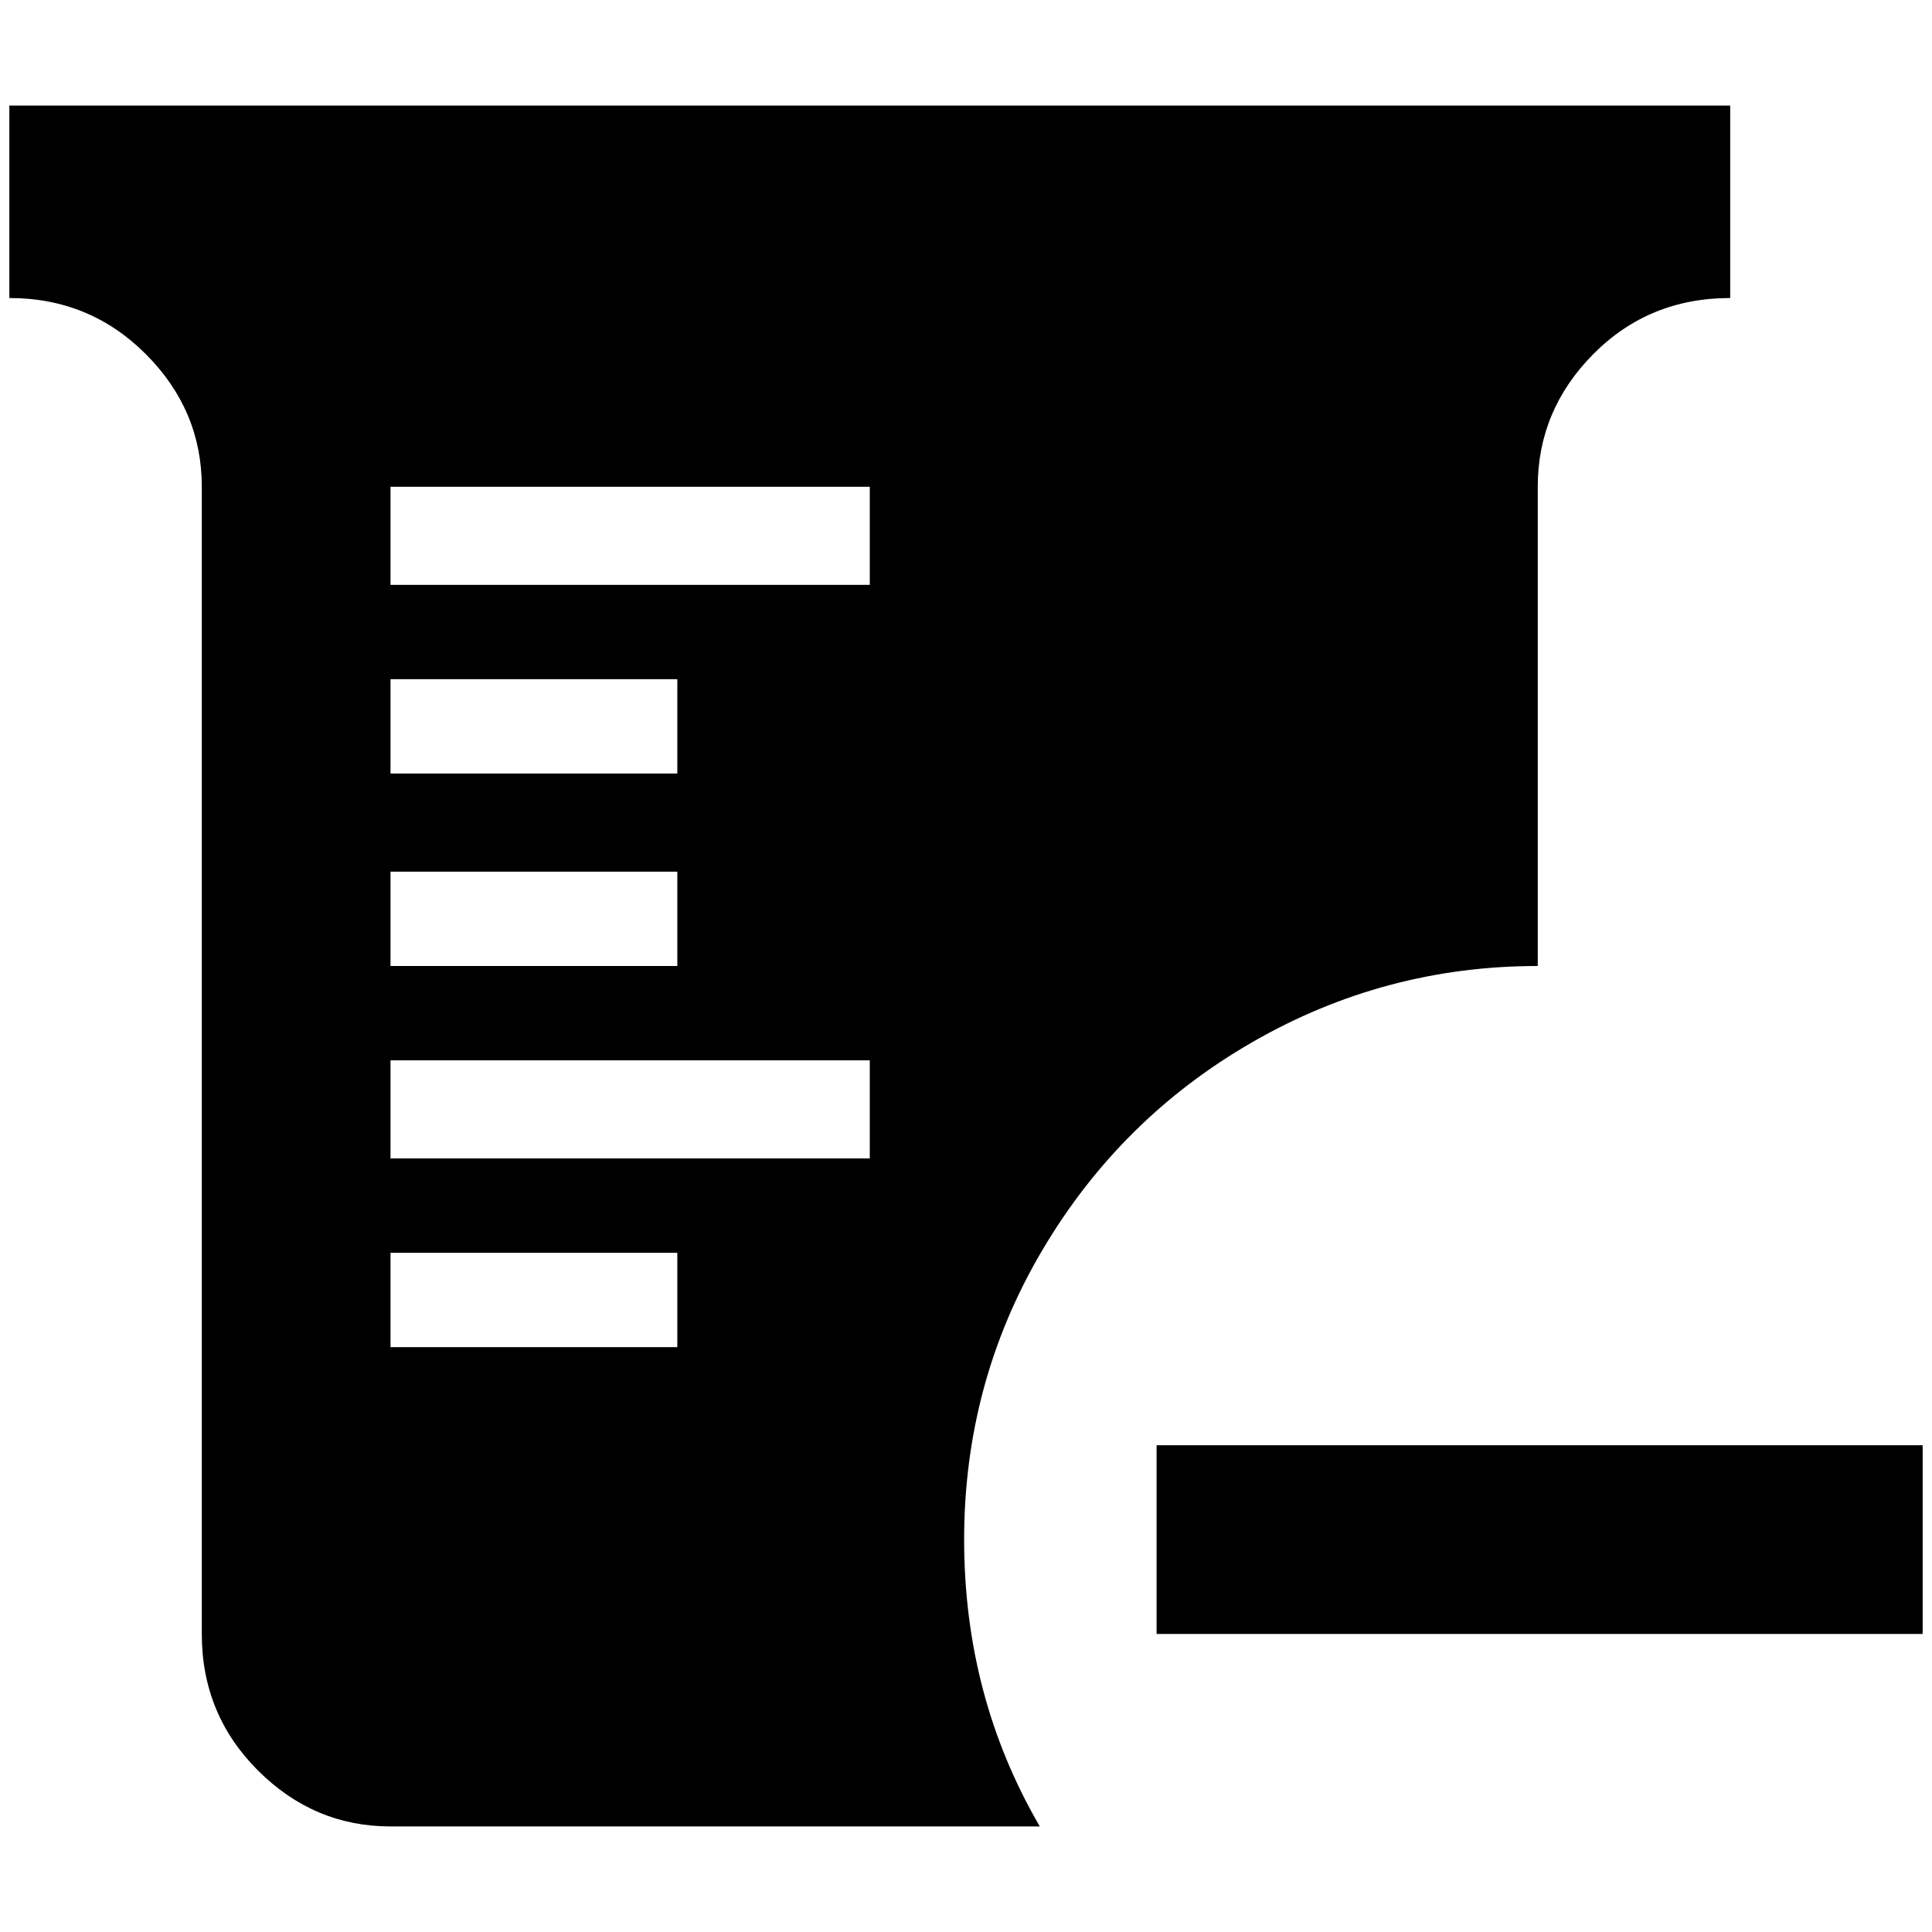 <?xml version="1.0" standalone="no"?>
<!DOCTYPE svg PUBLIC "-//W3C//DTD SVG 1.1//EN" "http://www.w3.org/Graphics/SVG/1.1/DTD/svg11.dtd" >
<svg xmlns="http://www.w3.org/2000/svg" xmlns:xlink="http://www.w3.org/1999/xlink" version="1.1" width="2048" height="2048" viewBox="-10 0 2068 2048">
   <path fill="currentColor"
d="M2048 1537v202h-820v-202h820zM0 103h1842v206q-87 0 -146.5 60t-59.5 142v513q-164 0 -305.5 81.5t-225 223t-83.5 309.5t81 307h-695q-82 0 -142 -60t-60 -146v-1228q0 -82 -60 -142t-146 -60v-206zM408 717v101h307v-101h-307zM408 923v101h307v-101h-307zM715 1432
v-101h-307v101h307zM921 1230v-105h-513v105h513zM921 616v-105h-513v105h513z" />
</svg>
